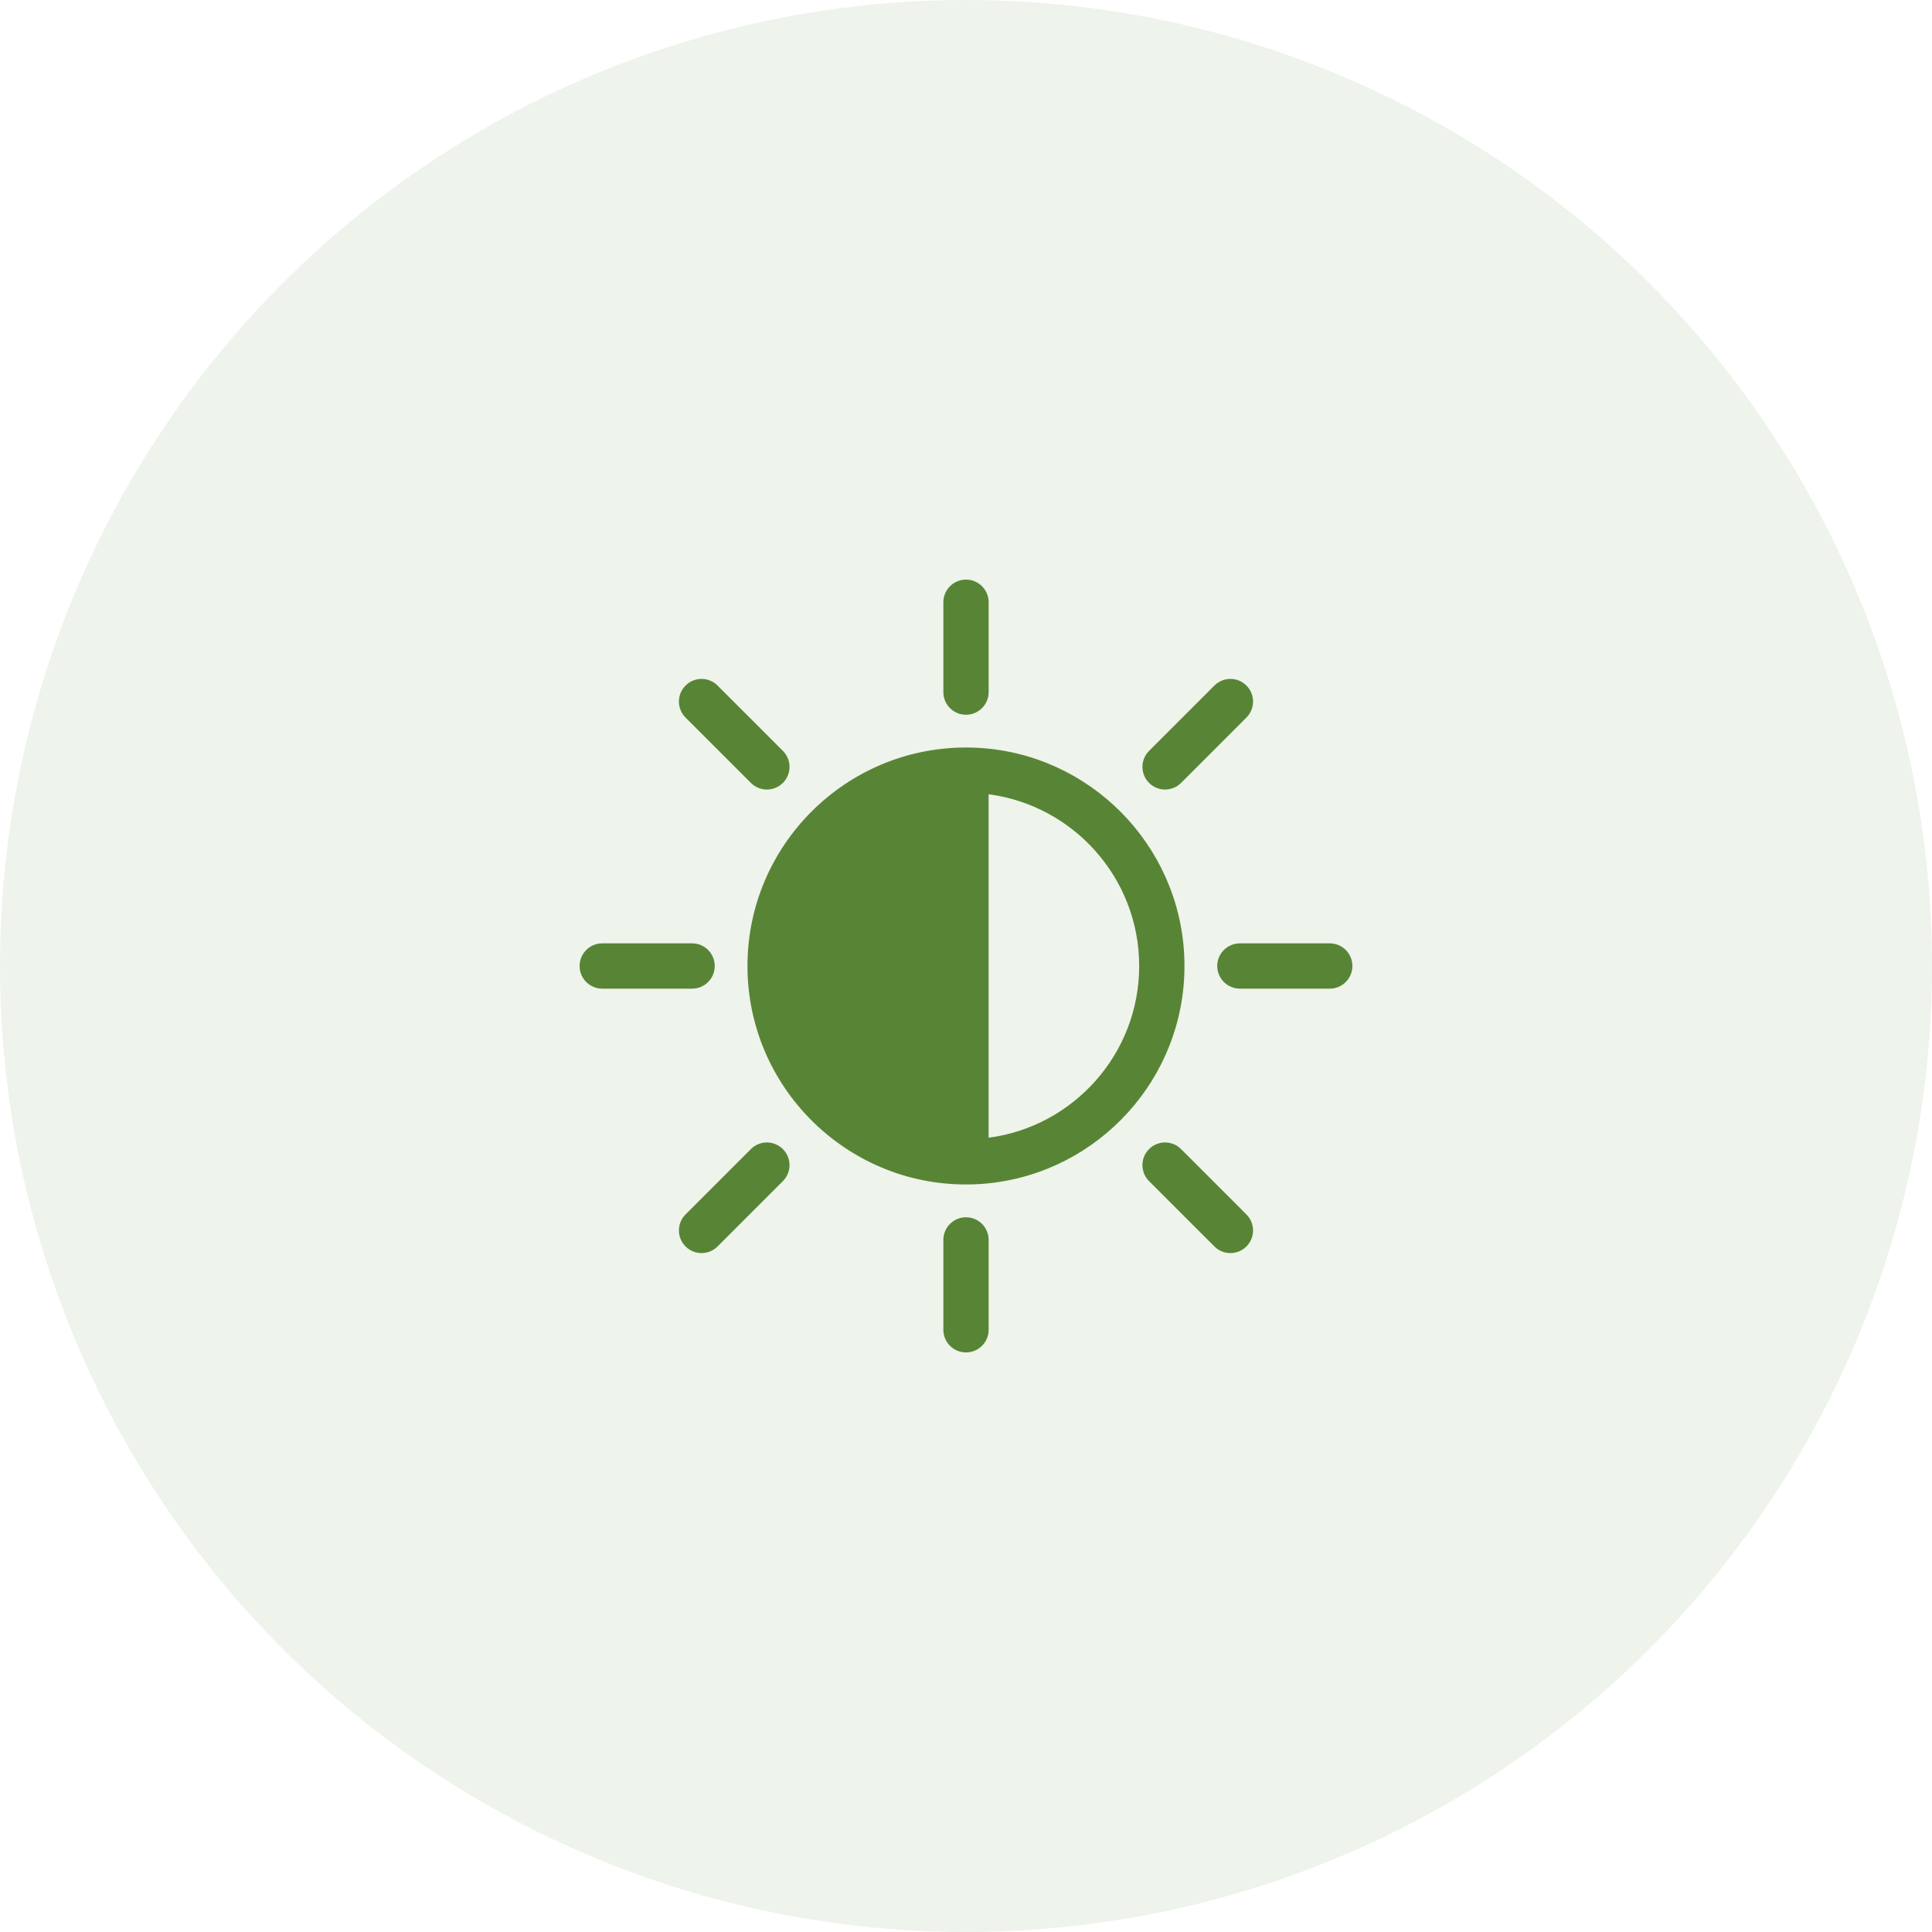 <svg width="100" height="100" viewBox="0 0 100 100" fill="none" xmlns="http://www.w3.org/2000/svg">
<circle cx="50" cy="50" r="50" fill="#588535" fill-opacity="0.1"/>
<path d="M51.17 38.751C50.785 38.711 50.394 38.691 49.998 38.691C43.762 38.691 38.689 43.763 38.689 50C38.689 56.235 43.762 61.308 49.998 61.308C50.394 61.308 50.785 61.288 51.17 61.248C56.857 60.66 61.308 55.84 61.308 50C61.308 44.159 56.857 39.339 51.17 38.751ZM51.17 58.888V41.111C55.562 41.686 58.964 45.453 58.964 50C58.964 54.547 55.562 58.313 51.17 58.888Z" fill="#588535"/>
<path d="M50 36.995C50.647 36.995 51.172 36.471 51.172 35.824V31.172C51.172 30.525 50.647 30 50 30C49.352 30 48.828 30.525 48.828 31.172V35.824C48.828 36.471 49.352 36.995 50 36.995Z" fill="#588535"/>
<path d="M50 63.006C49.352 63.006 48.828 63.531 48.828 64.177V68.829C48.828 69.477 49.352 70.001 50 70.001C50.647 70.001 51.172 69.477 51.172 68.829V64.177C51.172 63.53 50.647 63.006 50 63.006Z" fill="#588535"/>
<path d="M36.995 50C36.995 49.352 36.471 48.828 35.824 48.828H31.172C30.525 48.828 30 49.352 30 50C30 50.647 30.525 51.172 31.172 51.172H35.824C36.471 51.172 36.995 50.647 36.995 50Z" fill="#588535"/>
<path d="M68.828 48.828H64.176C63.529 48.828 63.004 49.352 63.004 50C63.004 50.647 63.529 51.172 64.176 51.172H68.828C69.475 51.172 69.999 50.647 69.999 50C69.999 49.352 69.475 48.828 68.828 48.828Z" fill="#588535"/>
<path d="M38.865 40.523C39.094 40.751 39.394 40.866 39.694 40.866C39.994 40.866 40.294 40.751 40.523 40.523C40.98 40.065 40.98 39.323 40.523 38.865L37.141 35.484C36.684 35.026 35.941 35.026 35.484 35.484C35.026 35.941 35.026 36.683 35.484 37.141L38.865 40.523Z" fill="#588535"/>
<path d="M61.132 59.477C60.675 59.019 59.933 59.019 59.475 59.477C59.018 59.935 59.018 60.676 59.475 61.134L62.857 64.516C63.086 64.745 63.386 64.859 63.685 64.859C63.986 64.859 64.285 64.745 64.514 64.516C64.972 64.058 64.972 63.316 64.514 62.859L61.132 59.477Z" fill="#588535"/>
<path d="M38.865 59.477L35.484 62.859C35.026 63.316 35.026 64.058 35.484 64.516C35.712 64.745 36.012 64.859 36.312 64.859C36.612 64.859 36.912 64.745 37.141 64.516L40.522 61.134C40.98 60.676 40.98 59.935 40.522 59.477C40.065 59.019 39.323 59.019 38.865 59.477Z" fill="#588535"/>
<path d="M60.304 40.866C60.604 40.866 60.904 40.751 61.133 40.523L64.514 37.141C64.972 36.683 64.972 35.941 64.514 35.484C64.057 35.026 63.315 35.026 62.857 35.484L59.476 38.865C59.018 39.323 59.018 40.065 59.476 40.523C59.705 40.751 60.004 40.866 60.304 40.866Z" fill="#588535"/>
</svg>
